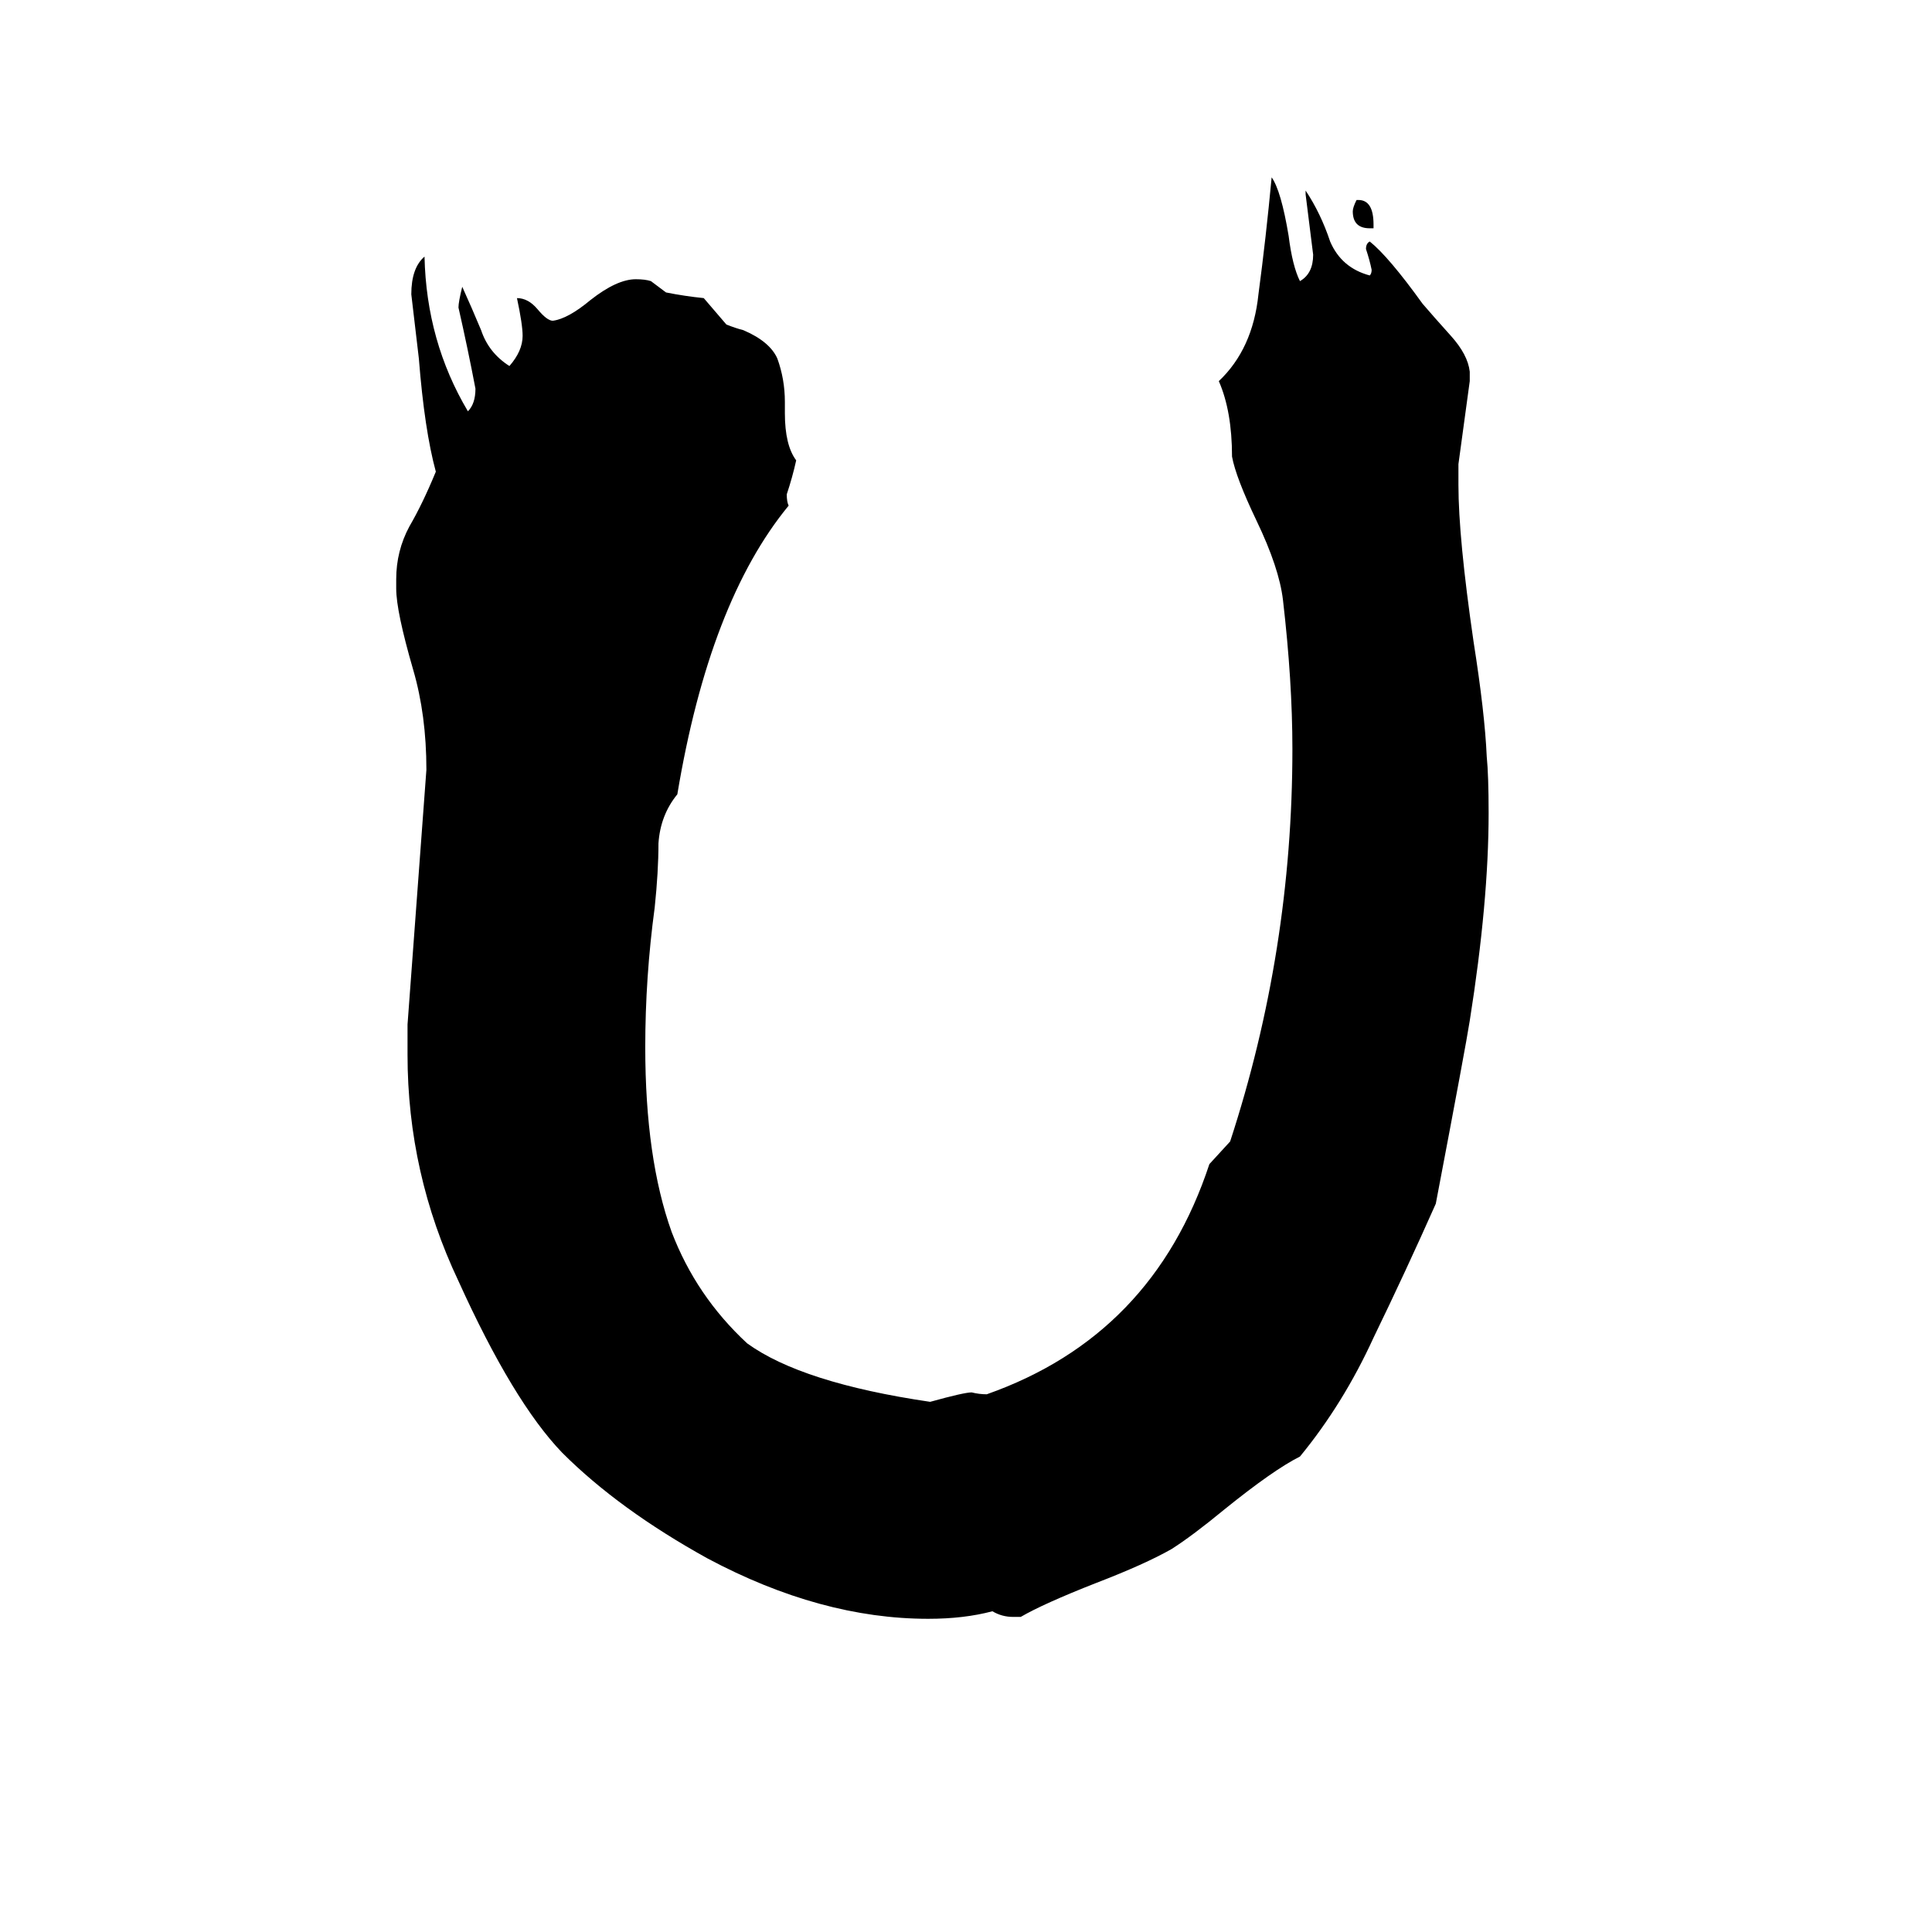 <svg xmlns="http://www.w3.org/2000/svg" viewBox="0 -800 1024 1024">
	<path fill="#000000" d="M728 -679H726Q717 -679 717 -688Q717 -690 719 -694H720Q728 -694 728 -681ZM541 57H537Q531 57 526 54Q511 58 492 58Q435 58 375 26Q328 0 298 -30Q272 -57 243 -121Q216 -178 216 -241V-257Q221 -324 226 -392Q226 -421 219 -445Q210 -476 210 -488V-493Q210 -508 217 -521Q224 -533 231 -550Q225 -572 222 -610Q220 -627 218 -644Q218 -658 225 -664Q226 -619 248 -582Q252 -586 252 -594Q248 -615 243 -637Q243 -640 245 -648Q250 -637 255 -625Q259 -613 270 -606Q277 -614 277 -622Q277 -628 274 -642Q280 -642 285 -636Q290 -630 293 -630Q301 -631 313 -641Q327 -652 337 -652Q342 -652 345 -651Q349 -648 353 -645Q363 -643 373 -642Q379 -635 385 -628Q390 -626 394 -625Q408 -619 412 -610Q416 -599 416 -587V-581Q416 -564 422 -556Q420 -547 417 -538Q417 -534 418 -532Q376 -481 359 -379Q350 -368 349 -353Q349 -338 347 -319Q342 -282 342 -245Q342 -186 356 -147Q369 -113 396 -88Q425 -67 493 -57Q511 -62 515 -62Q519 -61 523 -61Q611 -92 641 -183L652 -195Q685 -296 685 -403Q685 -439 680 -482Q678 -499 666 -524Q655 -547 653 -558Q653 -582 646 -598Q664 -615 667 -644Q671 -674 674 -706Q679 -699 683 -675Q685 -659 689 -651Q696 -655 696 -665Q694 -681 692 -697V-699Q700 -687 705 -672Q711 -658 726 -654Q727 -655 727 -657Q726 -662 724 -668Q724 -671 726 -672Q736 -664 754 -639Q760 -632 769 -622Q778 -612 779 -603V-598Q776 -576 773 -554V-543Q773 -515 781 -460Q787 -422 788 -399Q789 -389 789 -369Q789 -322 779 -259Q777 -246 761 -162Q745 -126 728 -91Q712 -56 689 -28Q675 -21 649 0Q632 14 621 21Q607 29 581 39Q553 50 541 57Z"/>
</svg>